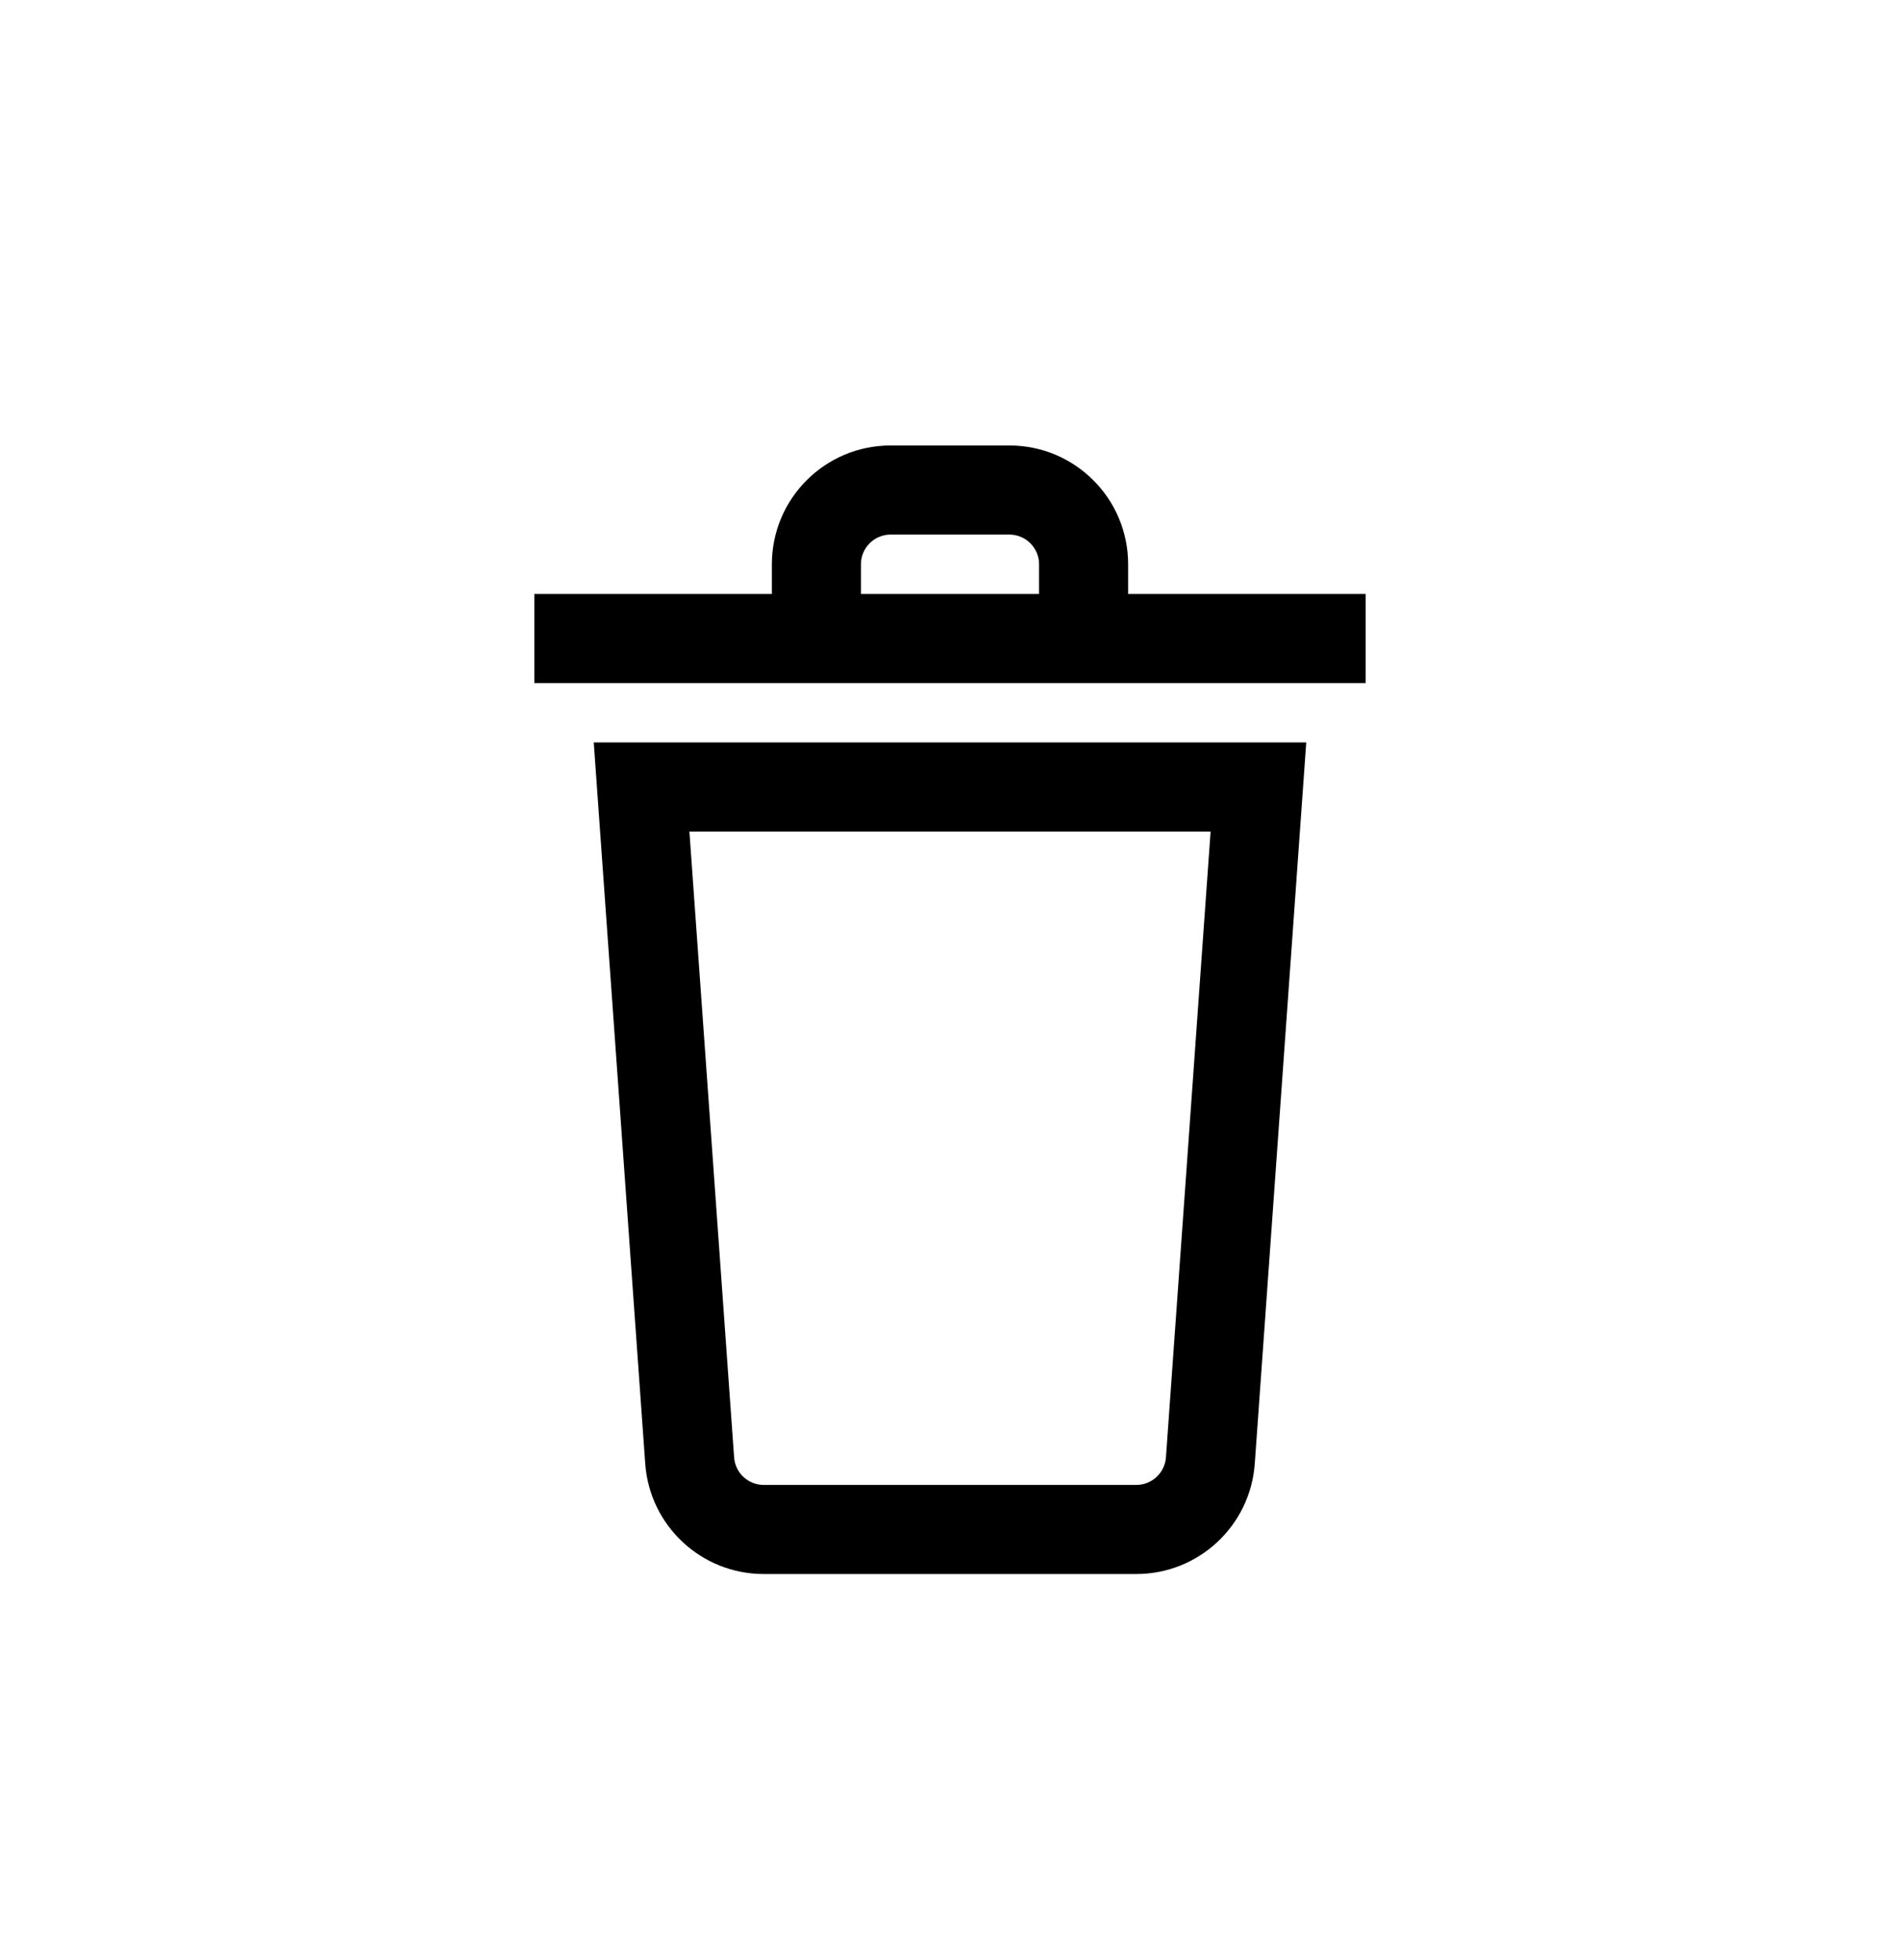 <svg width="32" height="33" viewBox="0 0 32 33" fill="none" xmlns="http://www.w3.org/2000/svg">
<path fill-rule="evenodd" clip-rule="evenodd" d="M13 11.5H14.5H17.5H19H21.5H23V10H21.5H20.5H19V9.5C19 8.395 18.105 7.5 17 7.5H15C13.895 7.5 13 8.395 13 9.5V10H11.5H10.5H9V11.5H10.5H13ZM17.5 9.5V10H14.5V9.5C14.5 9.224 14.724 9 15 9H17C17.276 9 17.5 9.224 17.5 9.5ZM10 12.5H11.504H20.496H22L21.893 14L21.133 24.642C21.058 25.689 20.187 26.5 19.138 26.5H12.862C11.813 26.5 10.942 25.689 10.867 24.642L10.107 14L10 12.5ZM12.364 24.536L11.611 14H20.389L19.637 24.536C19.618 24.797 19.4 25 19.138 25H12.862C12.6 25 12.382 24.797 12.364 24.536Z" fill="black"/>
</svg>
